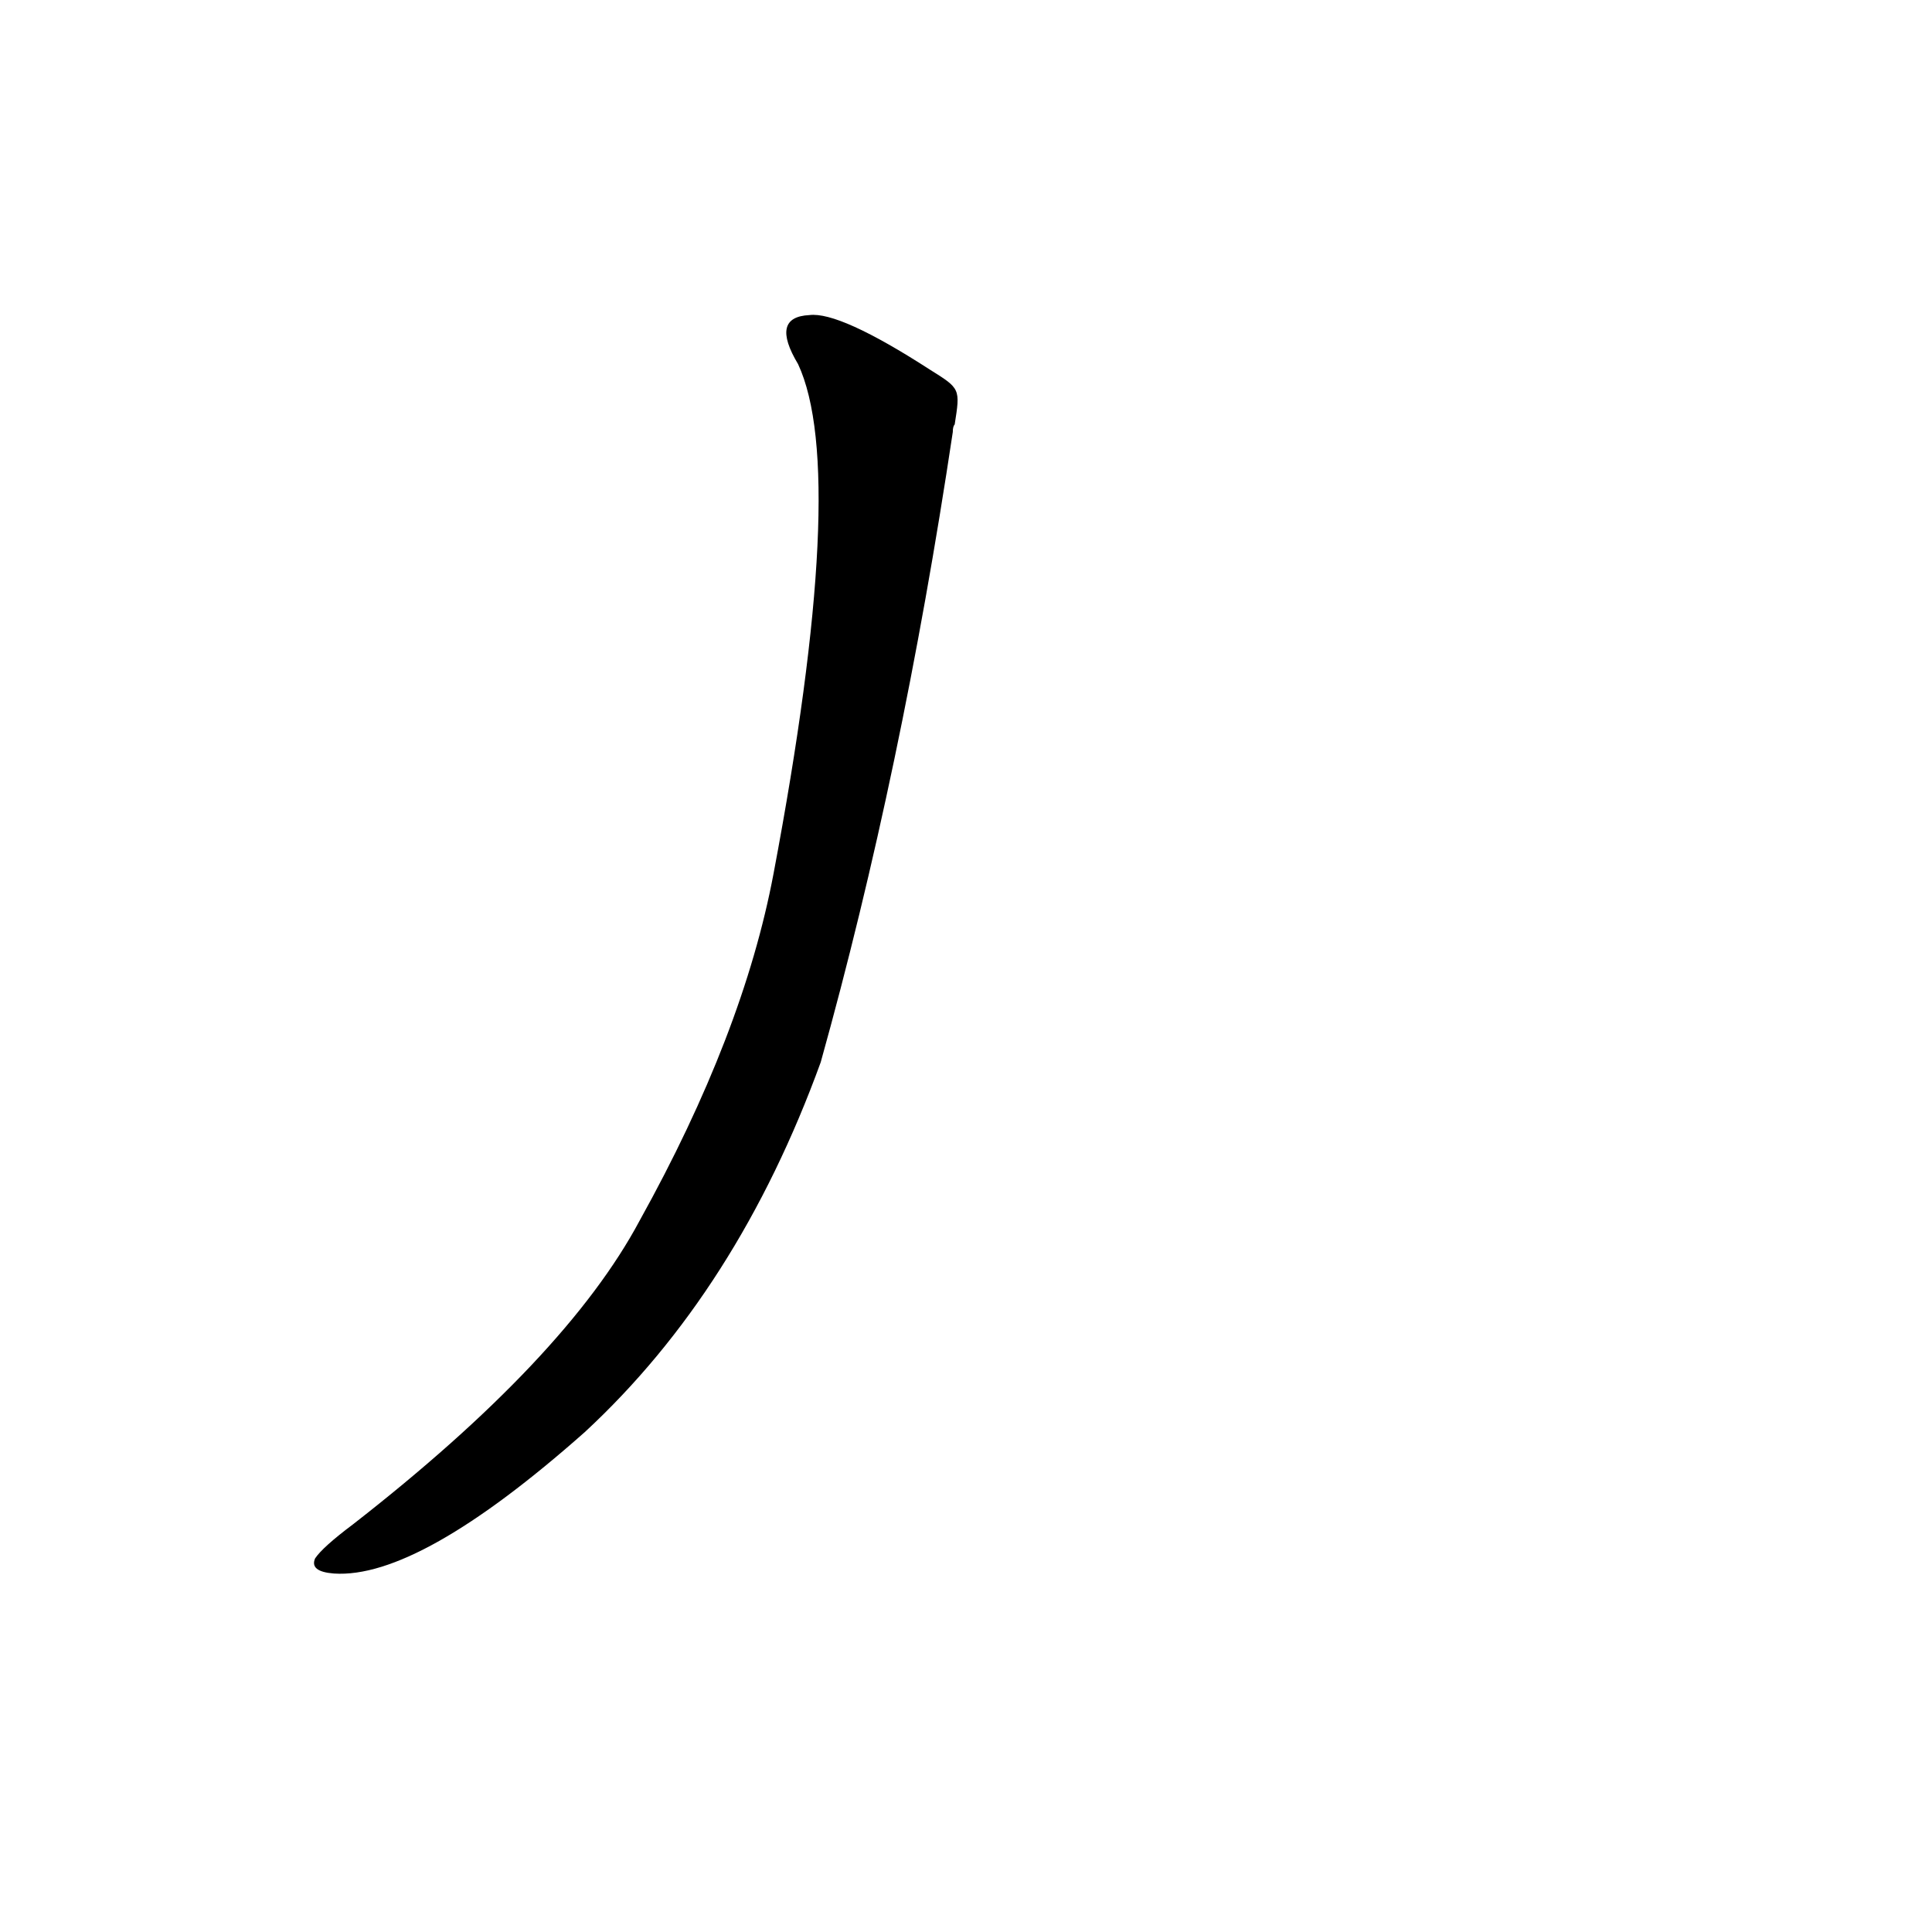 <?xml version='1.0' encoding='utf-8'?>
<svg xmlns="http://www.w3.org/2000/svg" version="1.1" viewBox="0 0 1024 1024"><g transform="scale(1, -1) translate(0, -900)"><path d="M 493 704 Q 445 735 429 733 Q 408 732 423 707 Q 450 649 410 437 Q 394 352 339 253 Q 300 180 187 92 Q 171 80 167 74 Q 164 67 177 66 Q 222 63 310 141 Q 391 216 435 337 Q 478 491 505 671 Q 505 674 506 675 C 509 694 509 694 493 704 Z" fill="black" /></g></svg>